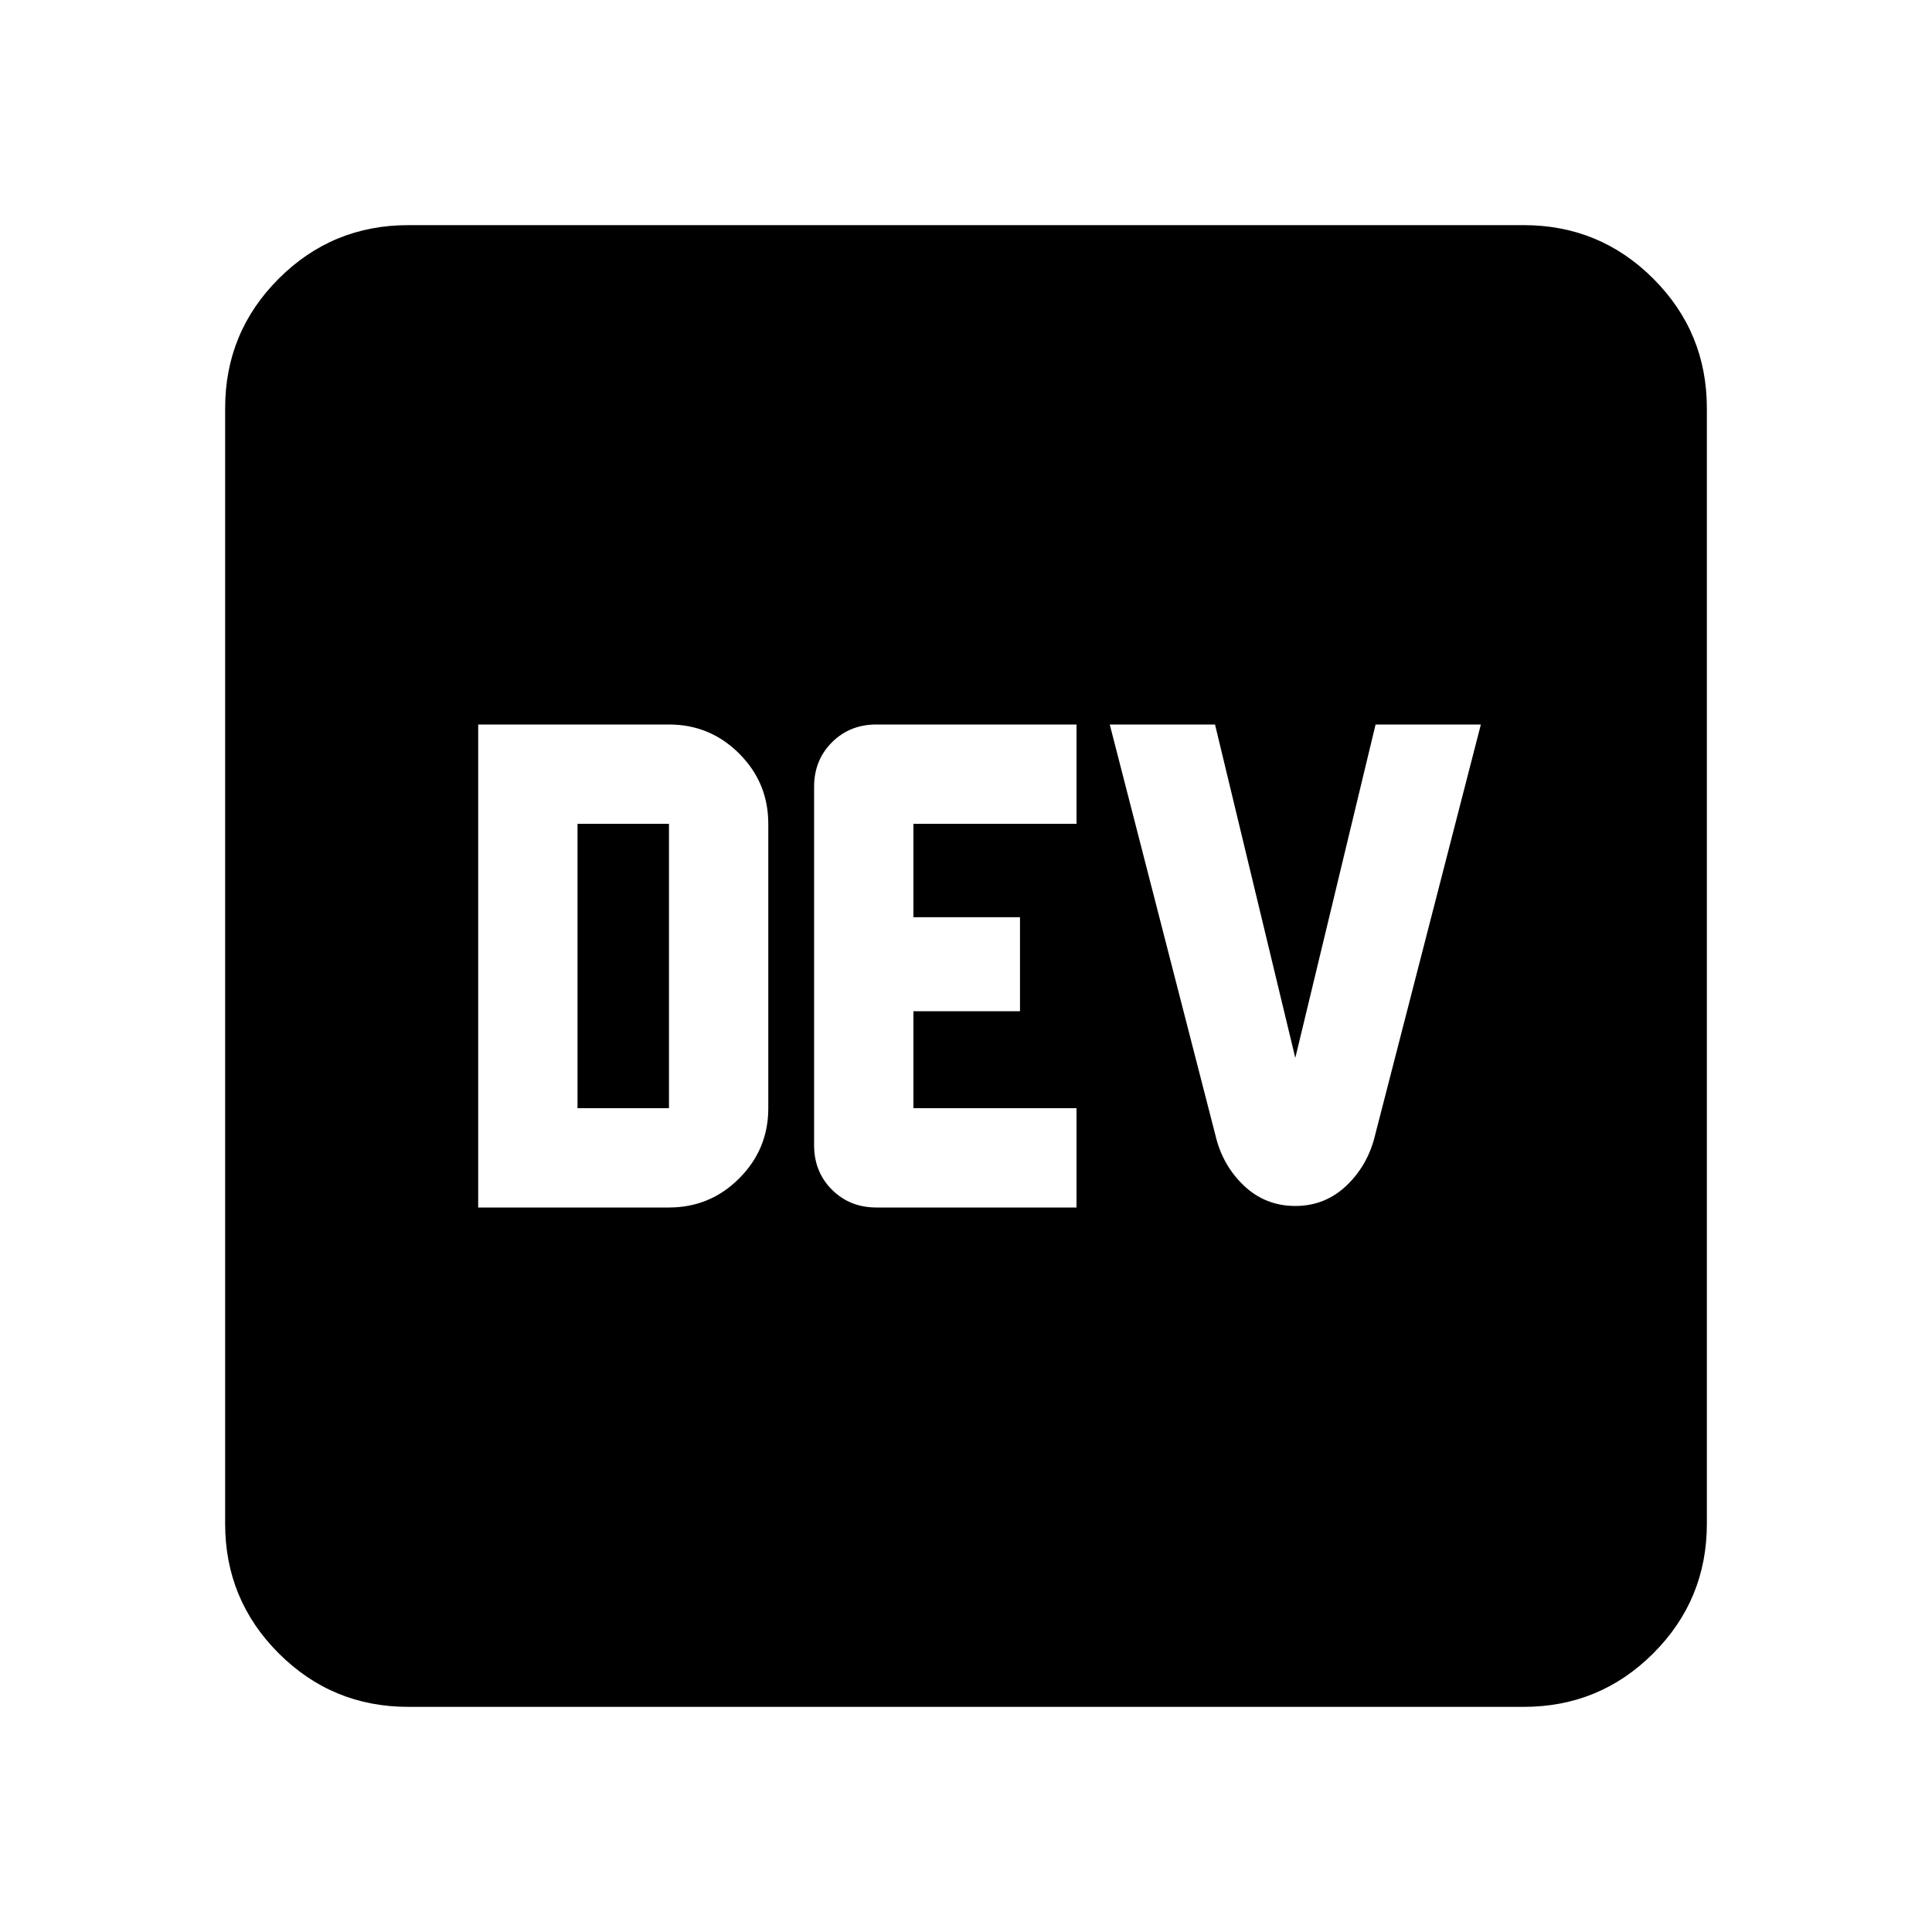 <svg xmlns="http://www.w3.org/2000/svg" height="24" viewBox="0 -960 960 960" width="24"><path d="M237.61-360h94.8q20.44 0 34.89-14.46 14.46-14.45 14.46-34.89v-141.3q0-20.44-14.46-34.89Q352.85-600 332.41-600h-94.8v240Zm49.35-49.35v-141.3h45.45v141.3h-45.45ZM435.48-360h99.43v-49.35h-81.04v-48.17h52.96v-46.72h-52.96v-46.41h81.04V-600h-99.43q-13.24 0-22.1 8.86-8.86 8.86-8.86 22.1v178.08q0 13.24 8.86 22.1 8.86 8.86 22.1 8.86Zm208.15-.76q14.91 0 25.61-10.29 10.69-10.3 14.17-25.45L735.83-600h-52.31l-39.89 165.67L603.74-600h-52.31l52.42 203.74q3.48 15.15 14.17 25.33 10.7 10.17 25.61 10.17ZM202.87-111.87q-37.78 0-64.39-26.61t-26.61-64.39v-554.26q0-37.78 26.61-64.39t64.39-26.61h554.26q37.78 0 64.39 26.61t26.61 64.39v554.26q0 37.78-26.61 64.39t-64.39 26.61H202.87Z"/></svg>